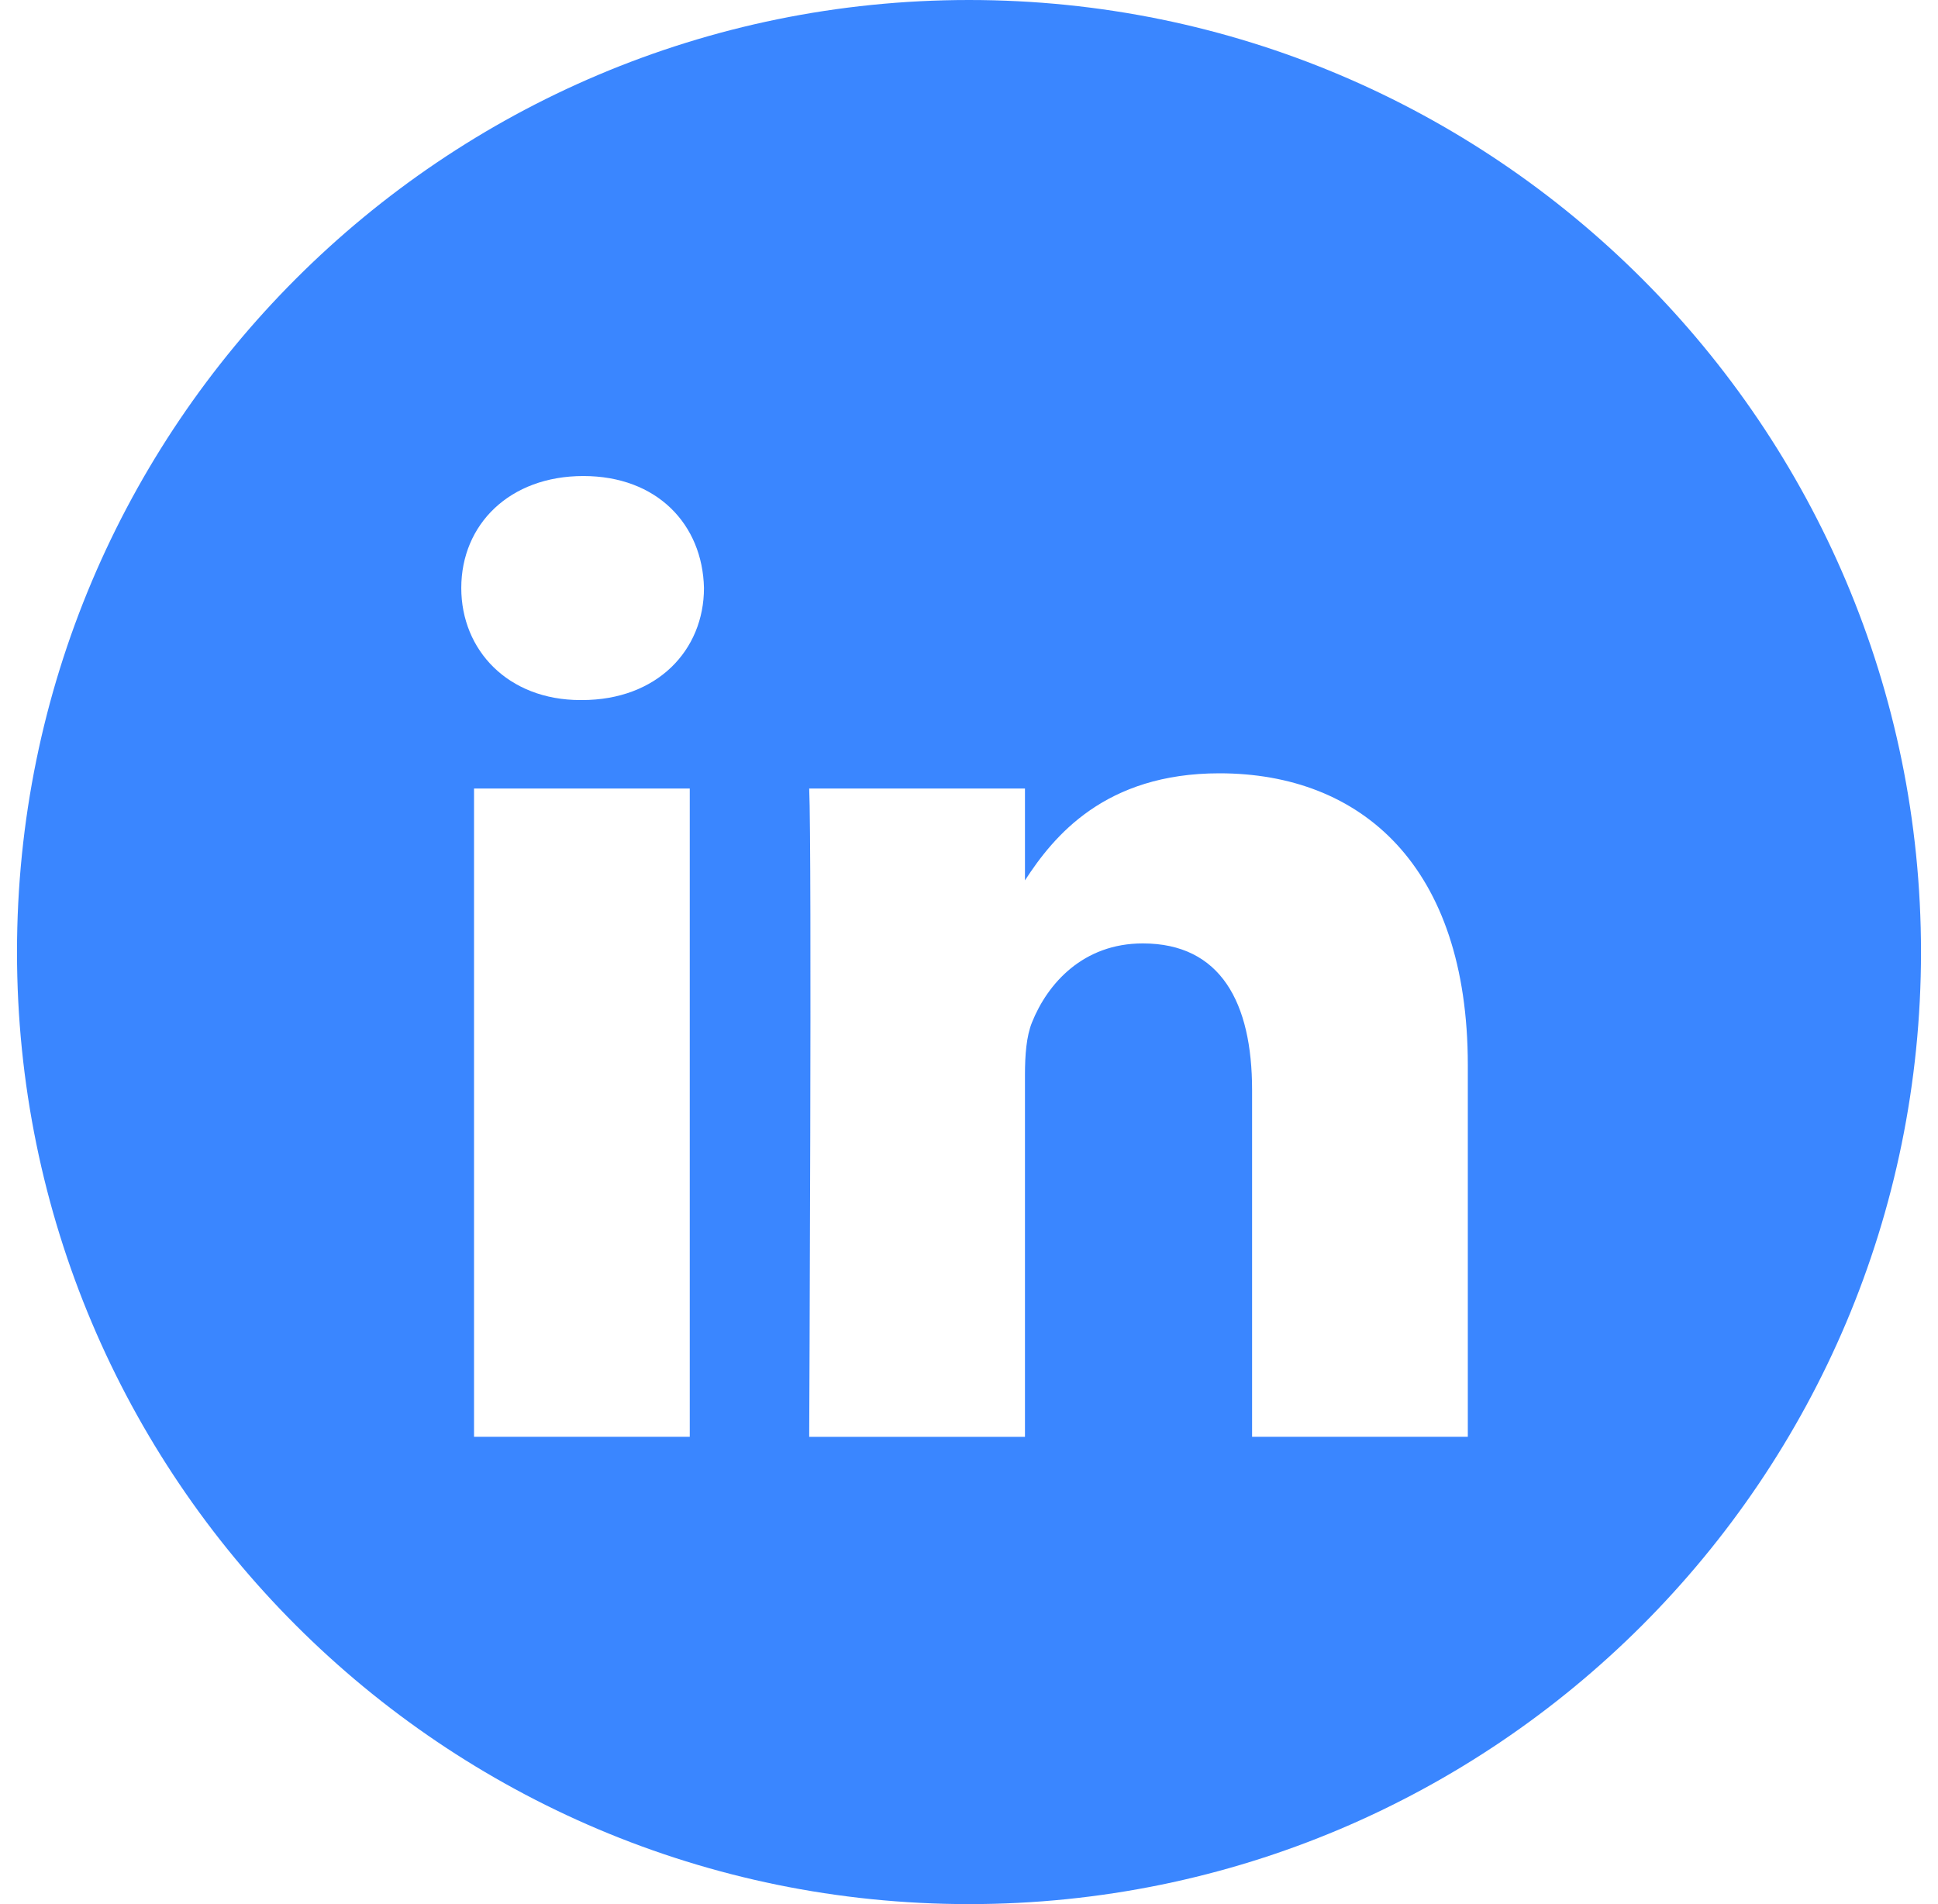 <svg width="57" height="56" viewBox="0 0 57 56" fill="none" xmlns="http://www.w3.org/2000/svg">
<path fill-rule="evenodd" clip-rule="evenodd" d="M28.5 0C13.036 0 0.5 12.536 0.5 28C0.5 43.464 13.036 56 28.5 56C43.964 56 56.5 43.464 56.5 28C56.5 12.536 43.964 0 28.5 0ZM13.942 23.191H20.287V42.256H13.942V23.191ZM20.705 17.293C20.664 15.424 19.327 14 17.157 14C14.986 14 13.567 15.424 13.567 17.293C13.567 19.124 14.944 20.589 17.074 20.589H17.115C19.327 20.589 20.705 19.124 20.705 17.293ZM35.865 22.743C40.041 22.743 43.171 25.469 43.171 31.325L43.171 42.256H36.826V32.056C36.826 29.494 35.908 27.746 33.611 27.746C31.858 27.746 30.813 28.924 30.355 30.063C30.187 30.471 30.146 31.039 30.146 31.609V42.257H23.8C23.8 42.257 23.883 24.98 23.8 23.191H30.146V25.892C30.988 24.594 32.496 22.743 35.865 22.743Z" fill="#3A86FF"/>
</svg>
